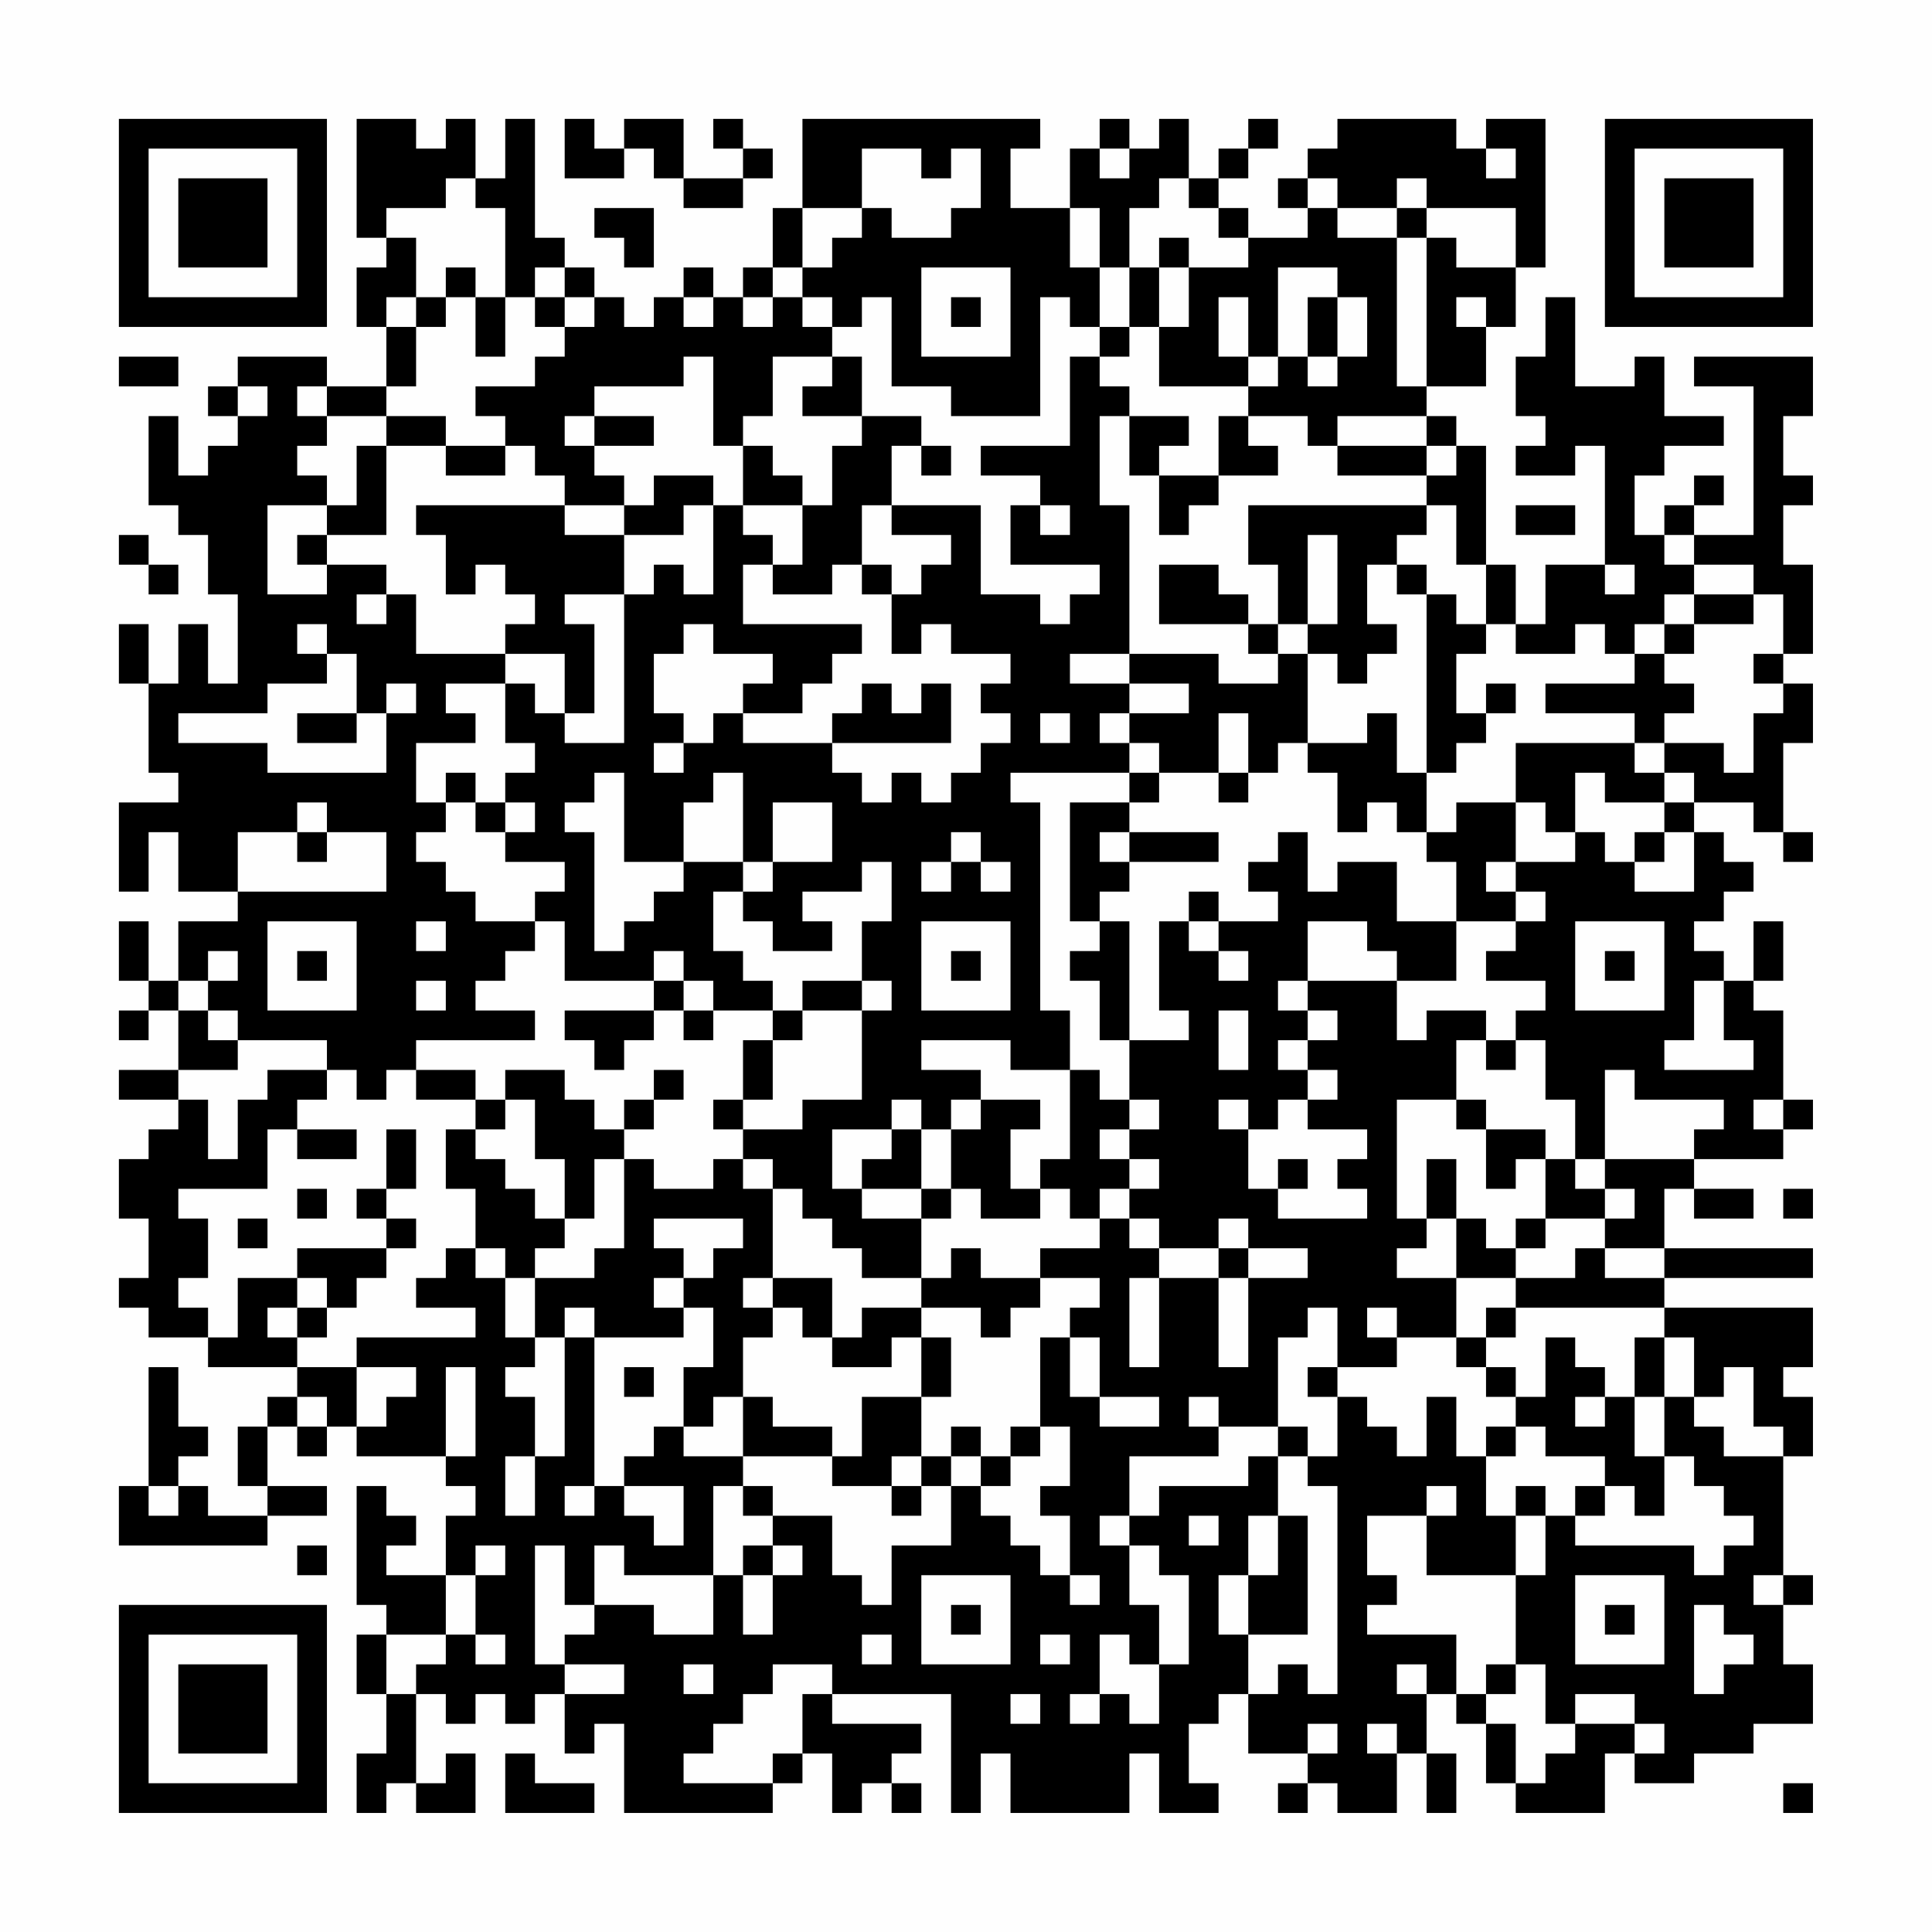 <?xml version="1.0" encoding="UTF-8"?>
<svg xmlns="http://www.w3.org/2000/svg" version="1.1" width="300" height="300" viewBox="0 0 300 300"><rect x="0" y="0" width="300" height="300" fill="#fefefe"/><g transform="scale(4.615)"><g transform="translate(4,4)"><path fill-rule="evenodd" d="M8 0L8 4L9 4L9 5L8 5L8 7L9 7L9 9L7 9L7 8L4 8L4 9L3 9L3 10L4 10L4 11L3 11L3 12L2 12L2 10L1 10L1 13L2 13L2 14L3 14L3 16L4 16L4 19L3 19L3 17L2 17L2 19L1 19L1 17L0 17L0 19L1 19L1 22L2 22L2 23L0 23L0 26L1 26L1 24L2 24L2 26L4 26L4 27L2 27L2 29L1 29L1 27L0 27L0 29L1 29L1 30L0 30L0 31L1 31L1 30L2 30L2 32L0 32L0 33L2 33L2 34L1 34L1 35L0 35L0 37L1 37L1 39L0 39L0 40L1 40L1 41L3 41L3 42L6 42L6 43L5 43L5 44L4 44L4 46L5 46L5 47L3 47L3 46L2 46L2 45L3 45L3 44L2 44L2 42L1 42L1 46L0 46L0 48L5 48L5 47L7 47L7 46L5 46L5 44L6 44L6 45L7 45L7 44L8 44L8 45L11 45L11 46L12 46L12 47L11 47L11 49L9 49L9 48L10 48L10 47L9 47L9 46L8 46L8 50L9 50L9 51L8 51L8 53L9 53L9 55L8 55L8 57L9 57L9 56L10 56L10 57L12 57L12 55L11 55L11 56L10 56L10 53L11 53L11 54L12 54L12 53L13 53L13 54L14 54L14 53L15 53L15 55L16 55L16 54L17 54L17 57L22 57L22 56L23 56L23 55L24 55L24 57L25 57L25 56L26 56L26 57L27 57L27 56L26 56L26 55L27 55L27 54L24 54L24 53L28 53L28 57L29 57L29 55L30 55L30 57L34 57L34 55L35 55L35 57L37 57L37 56L36 56L36 54L37 54L37 53L38 53L38 55L40 55L40 56L39 56L39 57L40 57L40 56L41 56L41 57L43 57L43 55L44 55L44 57L45 57L45 55L44 55L44 53L45 53L45 54L46 54L46 56L47 56L47 57L50 57L50 55L51 55L51 56L53 56L53 55L55 55L55 54L57 54L57 52L56 52L56 50L57 50L57 49L56 49L56 45L57 45L57 43L56 43L56 42L57 42L57 40L52 40L52 39L57 39L57 38L52 38L52 36L53 36L53 37L55 37L55 36L53 36L53 35L56 35L56 34L57 34L57 33L56 33L56 30L55 30L55 29L56 29L56 27L55 27L55 29L54 29L54 28L53 28L53 27L54 27L54 26L55 26L55 25L54 25L54 24L53 24L53 23L55 23L55 24L56 24L56 25L57 25L57 24L56 24L56 21L57 21L57 19L56 19L56 18L57 18L57 15L56 15L56 13L57 13L57 12L56 12L56 10L57 10L57 8L53 8L53 9L55 9L55 14L53 14L53 13L54 13L54 12L53 12L53 13L52 13L52 14L51 14L51 12L52 12L52 11L54 11L54 10L52 10L52 8L51 8L51 9L49 9L49 6L48 6L48 8L47 8L47 10L48 10L48 11L47 11L47 12L49 12L49 11L50 11L50 15L48 15L48 17L47 17L47 15L46 15L46 11L45 11L45 10L44 10L44 9L46 9L46 7L47 7L47 5L48 5L48 0L46 0L46 1L45 1L45 0L41 0L41 1L40 1L40 2L39 2L39 3L40 3L40 4L38 4L38 3L37 3L37 2L38 2L38 1L39 1L39 0L38 0L38 1L37 1L37 2L36 2L36 0L35 0L35 1L34 1L34 0L33 0L33 1L32 1L32 3L30 3L30 1L31 1L31 0L23 0L23 3L22 3L22 5L21 5L21 6L20 6L20 5L19 5L19 6L18 6L18 7L17 7L17 6L16 6L16 5L15 5L15 4L14 4L14 0L13 0L13 2L12 2L12 0L11 0L11 1L10 1L10 0ZM15 0L15 2L17 2L17 1L18 1L18 2L19 2L19 3L21 3L21 2L22 2L22 1L21 1L21 0L20 0L20 1L21 1L21 2L19 2L19 0L17 0L17 1L16 1L16 0ZM25 1L25 3L23 3L23 5L22 5L22 6L21 6L21 7L22 7L22 6L23 6L23 7L24 7L24 8L22 8L22 10L21 10L21 11L20 11L20 8L19 8L19 9L16 9L16 10L15 10L15 11L16 11L16 12L17 12L17 13L15 13L15 12L14 12L14 11L13 11L13 10L12 10L12 9L14 9L14 8L15 8L15 7L16 7L16 6L15 6L15 5L14 5L14 6L13 6L13 3L12 3L12 2L11 2L11 3L9 3L9 4L10 4L10 6L9 6L9 7L10 7L10 9L9 9L9 10L7 10L7 9L6 9L6 10L7 10L7 11L6 11L6 12L7 12L7 13L5 13L5 16L7 16L7 15L9 15L9 16L8 16L8 17L9 17L9 16L10 16L10 18L13 18L13 19L11 19L11 20L12 20L12 21L10 21L10 23L11 23L11 24L10 24L10 25L11 25L11 26L12 26L12 27L14 27L14 28L13 28L13 29L12 29L12 30L14 30L14 31L10 31L10 32L9 32L9 33L8 33L8 32L7 32L7 31L4 31L4 30L3 30L3 29L4 29L4 28L3 28L3 29L2 29L2 30L3 30L3 31L4 31L4 32L2 32L2 33L3 33L3 35L4 35L4 33L5 33L5 32L7 32L7 33L6 33L6 34L5 34L5 36L2 36L2 37L3 37L3 39L2 39L2 40L3 40L3 41L4 41L4 39L6 39L6 40L5 40L5 41L6 41L6 42L8 42L8 44L9 44L9 43L10 43L10 42L8 42L8 41L12 41L12 40L10 40L10 39L11 39L11 38L12 38L12 39L13 39L13 41L14 41L14 42L13 42L13 43L14 43L14 45L13 45L13 47L14 47L14 45L15 45L15 41L16 41L16 46L15 46L15 47L16 47L16 46L17 46L17 47L18 47L18 48L19 48L19 46L17 46L17 45L18 45L18 44L19 44L19 45L21 45L21 46L20 46L20 49L17 49L17 48L16 48L16 50L15 50L15 48L14 48L14 52L15 52L15 53L17 53L17 52L15 52L15 51L16 51L16 50L18 50L18 51L20 51L20 49L21 49L21 51L22 51L22 49L23 49L23 48L22 48L22 47L24 47L24 49L25 49L25 50L26 50L26 48L28 48L28 46L29 46L29 47L30 47L30 48L31 48L31 49L32 49L32 50L33 50L33 49L32 49L32 47L31 47L31 46L32 46L32 44L31 44L31 41L32 41L32 43L33 43L33 44L35 44L35 43L33 43L33 41L32 41L32 40L33 40L33 39L31 39L31 38L33 38L33 37L34 37L34 38L35 38L35 39L34 39L34 42L35 42L35 39L37 39L37 42L38 42L38 39L40 39L40 38L38 38L38 37L37 37L37 38L35 38L35 37L34 37L34 36L35 36L35 35L34 35L34 34L35 34L35 33L34 33L34 31L36 31L36 30L35 30L35 27L36 27L36 28L37 28L37 29L38 29L38 28L37 28L37 27L39 27L39 26L38 26L38 25L39 25L39 24L40 24L40 26L41 26L41 25L43 25L43 27L45 27L45 29L43 29L43 28L42 28L42 27L40 27L40 29L39 29L39 30L40 30L40 31L39 31L39 32L40 32L40 33L39 33L39 34L38 34L38 33L37 33L37 34L38 34L38 36L39 36L39 37L42 37L42 36L41 36L41 35L42 35L42 34L40 34L40 33L41 33L41 32L40 32L40 31L41 31L41 30L40 30L40 29L43 29L43 31L44 31L44 30L46 30L46 31L45 31L45 33L43 33L43 37L44 37L44 38L43 38L43 39L45 39L45 41L43 41L43 40L42 40L42 41L43 41L43 42L41 42L41 40L40 40L40 41L39 41L39 44L37 44L37 43L36 43L36 44L37 44L37 45L34 45L34 47L33 47L33 48L34 48L34 50L35 50L35 52L34 52L34 51L33 51L33 53L32 53L32 54L33 54L33 53L34 53L34 54L35 54L35 52L36 52L36 49L35 49L35 48L34 48L34 47L35 47L35 46L38 46L38 45L39 45L39 47L38 47L38 49L37 49L37 51L38 51L38 53L39 53L39 52L40 52L40 53L41 53L41 46L40 46L40 45L41 45L41 43L42 43L42 44L43 44L43 45L44 45L44 43L45 43L45 45L46 45L46 47L47 47L47 49L44 49L44 47L45 47L45 46L44 46L44 47L42 47L42 49L43 49L43 50L42 50L42 51L45 51L45 53L46 53L46 54L47 54L47 56L48 56L48 55L49 55L49 54L51 54L51 55L52 55L52 54L51 54L51 53L49 53L49 54L48 54L48 52L47 52L47 49L48 49L48 47L49 47L49 48L53 48L53 49L54 49L54 48L55 48L55 47L54 47L54 46L53 46L53 45L52 45L52 43L53 43L53 44L54 44L54 45L56 45L56 44L55 44L55 42L54 42L54 43L53 43L53 41L52 41L52 40L47 40L47 39L49 39L49 38L50 38L50 39L52 39L52 38L50 38L50 37L51 37L51 36L50 36L50 35L53 35L53 34L54 34L54 33L51 33L51 32L50 32L50 35L49 35L49 33L48 33L48 31L47 31L47 30L48 30L48 29L46 29L46 28L47 28L47 27L48 27L48 26L47 26L47 25L49 25L49 24L50 24L50 25L51 25L51 26L53 26L53 24L52 24L52 23L53 23L53 22L52 22L52 21L54 21L54 22L55 22L55 20L56 20L56 19L55 19L55 18L56 18L56 16L55 16L55 15L53 15L53 14L52 14L52 15L53 15L53 16L52 16L52 17L51 17L51 18L50 18L50 17L49 17L49 18L47 18L47 17L46 17L46 15L45 15L45 13L44 13L44 12L45 12L45 11L44 11L44 10L41 10L41 11L40 11L40 10L38 10L38 9L39 9L39 8L40 8L40 9L41 9L41 8L42 8L42 6L41 6L41 5L39 5L39 8L38 8L38 6L37 6L37 8L38 8L38 9L35 9L35 7L36 7L36 5L38 5L38 4L37 4L37 3L36 3L36 2L35 2L35 3L34 3L34 5L33 5L33 3L32 3L32 5L33 5L33 7L32 7L32 6L31 6L31 10L28 10L28 9L26 9L26 6L25 6L25 7L24 7L24 6L23 6L23 5L24 5L24 4L25 4L25 3L26 3L26 4L28 4L28 3L29 3L29 1L28 1L28 2L27 2L27 1ZM33 1L33 2L34 2L34 1ZM46 1L46 2L47 2L47 1ZM40 2L40 3L41 3L41 4L43 4L43 9L44 9L44 4L45 4L45 5L47 5L47 3L44 3L44 2L43 2L43 3L41 3L41 2ZM16 3L16 4L17 4L17 5L18 5L18 3ZM43 3L43 4L44 4L44 3ZM35 4L35 5L34 5L34 7L33 7L33 8L32 8L32 11L29 11L29 12L31 12L31 13L30 13L30 15L33 15L33 16L32 16L32 17L31 17L31 16L29 16L29 13L26 13L26 11L27 11L27 12L28 12L28 11L27 11L27 10L25 10L25 8L24 8L24 9L23 9L23 10L25 10L25 11L24 11L24 13L23 13L23 12L22 12L22 11L21 11L21 13L20 13L20 12L18 12L18 13L17 13L17 14L15 14L15 13L10 13L10 14L11 14L11 16L12 16L12 15L13 15L13 16L14 16L14 17L13 17L13 18L15 18L15 20L14 20L14 19L13 19L13 21L14 21L14 22L13 22L13 23L12 23L12 22L11 22L11 23L12 23L12 24L13 24L13 25L15 25L15 26L14 26L14 27L15 27L15 29L18 29L18 30L15 30L15 31L16 31L16 32L17 32L17 31L18 31L18 30L19 30L19 31L20 31L20 30L22 30L22 31L21 31L21 33L20 33L20 34L21 34L21 35L20 35L20 36L18 36L18 35L17 35L17 34L18 34L18 33L19 33L19 32L18 32L18 33L17 33L17 34L16 34L16 33L15 33L15 32L13 32L13 33L12 33L12 32L10 32L10 33L12 33L12 34L11 34L11 36L12 36L12 38L13 38L13 39L14 39L14 41L15 41L15 40L16 40L16 41L19 41L19 40L20 40L20 42L19 42L19 44L20 44L20 43L21 43L21 45L24 45L24 46L26 46L26 47L27 47L27 46L28 46L28 45L29 45L29 46L30 46L30 45L31 45L31 44L30 44L30 45L29 45L29 44L28 44L28 45L27 45L27 43L28 43L28 41L27 41L27 40L29 40L29 41L30 41L30 40L31 40L31 39L29 39L29 38L28 38L28 39L27 39L27 37L28 37L28 36L29 36L29 37L31 37L31 36L32 36L32 37L33 37L33 36L34 36L34 35L33 35L33 34L34 34L34 33L33 33L33 32L32 32L32 30L31 30L31 23L30 23L30 22L34 22L34 23L32 23L32 27L33 27L33 28L32 28L32 29L33 29L33 31L34 31L34 27L33 27L33 26L34 26L34 25L37 25L37 24L34 24L34 23L35 23L35 22L37 22L37 23L38 23L38 22L39 22L39 21L40 21L40 22L41 22L41 24L42 24L42 23L43 23L43 24L44 24L44 25L45 25L45 27L47 27L47 26L46 26L46 25L47 25L47 23L48 23L48 24L49 24L49 22L50 22L50 23L52 23L52 22L51 22L51 21L52 21L52 20L53 20L53 19L52 19L52 18L53 18L53 17L55 17L55 16L53 16L53 17L52 17L52 18L51 18L51 19L48 19L48 20L51 20L51 21L47 21L47 23L45 23L45 24L44 24L44 22L45 22L45 21L46 21L46 20L47 20L47 19L46 19L46 20L45 20L45 18L46 18L46 17L45 17L45 16L44 16L44 15L43 15L43 14L44 14L44 13L38 13L38 15L39 15L39 17L38 17L38 16L37 16L37 15L35 15L35 17L38 17L38 18L39 18L39 19L37 19L37 18L34 18L34 13L33 13L33 10L34 10L34 12L35 12L35 14L36 14L36 13L37 13L37 12L39 12L39 11L38 11L38 10L37 10L37 12L35 12L35 11L36 11L36 10L34 10L34 9L33 9L33 8L34 8L34 7L35 7L35 5L36 5L36 4ZM11 5L11 6L10 6L10 7L11 7L11 6L12 6L12 8L13 8L13 6L12 6L12 5ZM27 5L27 8L30 8L30 5ZM14 6L14 7L15 7L15 6ZM19 6L19 7L20 7L20 6ZM28 6L28 7L29 7L29 6ZM40 6L40 8L41 8L41 6ZM45 6L45 7L46 7L46 6ZM0 8L0 9L2 9L2 8ZM4 9L4 10L5 10L5 9ZM9 10L9 11L8 11L8 13L7 13L7 14L6 14L6 15L7 15L7 14L9 14L9 11L11 11L11 12L13 12L13 11L11 11L11 10ZM16 10L16 11L18 11L18 10ZM41 11L41 12L44 12L44 11ZM19 13L19 14L17 14L17 16L15 16L15 17L16 17L16 20L15 20L15 21L17 21L17 16L18 16L18 15L19 15L19 16L20 16L20 13ZM21 13L21 14L22 14L22 15L21 15L21 17L25 17L25 18L24 18L24 19L23 19L23 20L21 20L21 19L22 19L22 18L20 18L20 17L19 17L19 18L18 18L18 20L19 20L19 21L18 21L18 22L19 22L19 21L20 21L20 20L21 20L21 21L24 21L24 22L25 22L25 23L26 23L26 22L27 22L27 23L28 23L28 22L29 22L29 21L30 21L30 20L29 20L29 19L30 19L30 18L28 18L28 17L27 17L27 18L26 18L26 16L27 16L27 15L28 15L28 14L26 14L26 13L25 13L25 15L24 15L24 16L22 16L22 15L23 15L23 13ZM31 13L31 14L32 14L32 13ZM47 13L47 14L49 14L49 13ZM0 14L0 15L1 15L1 16L2 16L2 15L1 15L1 14ZM40 14L40 17L39 17L39 18L40 18L40 21L42 21L42 20L43 20L43 22L44 22L44 16L43 16L43 15L42 15L42 17L43 17L43 18L42 18L42 19L41 19L41 18L40 18L40 17L41 17L41 14ZM25 15L25 16L26 16L26 15ZM50 15L50 16L51 16L51 15ZM6 17L6 18L7 18L7 19L5 19L5 20L2 20L2 21L5 21L5 22L9 22L9 20L10 20L10 19L9 19L9 20L8 20L8 18L7 18L7 17ZM32 18L32 19L34 19L34 20L33 20L33 21L34 21L34 22L35 22L35 21L34 21L34 20L36 20L36 19L34 19L34 18ZM25 19L25 20L24 20L24 21L28 21L28 19L27 19L27 20L26 20L26 19ZM6 20L6 21L8 21L8 20ZM31 20L31 21L32 21L32 20ZM37 20L37 22L38 22L38 20ZM16 22L16 23L15 23L15 24L16 24L16 28L17 28L17 27L18 27L18 26L19 26L19 25L21 25L21 26L20 26L20 28L21 28L21 29L22 29L22 30L23 30L23 31L22 31L22 33L21 33L21 34L23 34L23 33L25 33L25 30L26 30L26 29L25 29L25 27L26 27L26 25L25 25L25 26L23 26L23 27L24 27L24 28L22 28L22 27L21 27L21 26L22 26L22 25L24 25L24 23L22 23L22 25L21 25L21 22L20 22L20 23L19 23L19 25L17 25L17 22ZM6 23L6 24L4 24L4 26L9 26L9 24L7 24L7 23ZM13 23L13 24L14 24L14 23ZM6 24L6 25L7 25L7 24ZM28 24L28 25L27 25L27 26L28 26L28 25L29 25L29 26L30 26L30 25L29 25L29 24ZM33 24L33 25L34 25L34 24ZM51 24L51 25L52 25L52 24ZM36 26L36 27L37 27L37 26ZM5 27L5 30L8 30L8 27ZM10 27L10 28L11 28L11 27ZM27 27L27 30L30 30L30 27ZM49 27L49 30L52 30L52 27ZM6 28L6 29L7 29L7 28ZM18 28L18 29L19 29L19 30L20 30L20 29L19 29L19 28ZM28 28L28 29L29 29L29 28ZM50 28L50 29L51 29L51 28ZM10 29L10 30L11 30L11 29ZM23 29L23 30L25 30L25 29ZM53 29L53 31L52 31L52 32L55 32L55 31L54 31L54 29ZM37 30L37 32L38 32L38 30ZM27 31L27 32L29 32L29 33L28 33L28 34L27 34L27 33L26 33L26 34L24 34L24 36L25 36L25 37L27 37L27 36L28 36L28 34L29 34L29 33L31 33L31 34L30 34L30 36L31 36L31 35L32 35L32 32L30 32L30 31ZM46 31L46 32L47 32L47 31ZM13 33L13 34L12 34L12 35L13 35L13 36L14 36L14 37L15 37L15 38L14 38L14 39L16 39L16 38L17 38L17 35L16 35L16 37L15 37L15 35L14 35L14 33ZM45 33L45 34L46 34L46 36L47 36L47 35L48 35L48 37L47 37L47 38L46 38L46 37L45 37L45 35L44 35L44 37L45 37L45 39L47 39L47 38L48 38L48 37L50 37L50 36L49 36L49 35L48 35L48 34L46 34L46 33ZM55 33L55 34L56 34L56 33ZM6 34L6 35L8 35L8 34ZM9 34L9 36L8 36L8 37L9 37L9 38L6 38L6 39L7 39L7 40L6 40L6 41L7 41L7 40L8 40L8 39L9 39L9 38L10 38L10 37L9 37L9 36L10 36L10 34ZM26 34L26 35L25 35L25 36L27 36L27 34ZM21 35L21 36L22 36L22 39L21 39L21 40L22 40L22 41L21 41L21 43L22 43L22 44L24 44L24 45L25 45L25 43L27 43L27 41L26 41L26 42L24 42L24 41L25 41L25 40L27 40L27 39L25 39L25 38L24 38L24 37L23 37L23 36L22 36L22 35ZM39 35L39 36L40 36L40 35ZM6 36L6 37L7 37L7 36ZM56 36L56 37L57 37L57 36ZM4 37L4 38L5 38L5 37ZM18 37L18 38L19 38L19 39L18 39L18 40L19 40L19 39L20 39L20 38L21 38L21 37ZM37 38L37 39L38 39L38 38ZM22 39L22 40L23 40L23 41L24 41L24 39ZM46 40L46 41L45 41L45 42L46 42L46 43L47 43L47 44L46 44L46 45L47 45L47 44L48 44L48 45L50 45L50 46L49 46L49 47L50 47L50 46L51 46L51 47L52 47L52 45L51 45L51 43L52 43L52 41L51 41L51 43L50 43L50 42L49 42L49 41L48 41L48 43L47 43L47 42L46 42L46 41L47 41L47 40ZM11 42L11 45L12 45L12 42ZM17 42L17 43L18 43L18 42ZM40 42L40 43L41 43L41 42ZM6 43L6 44L7 44L7 43ZM49 43L49 44L50 44L50 43ZM39 44L39 45L40 45L40 44ZM26 45L26 46L27 46L27 45ZM1 46L1 47L2 47L2 46ZM21 46L21 47L22 47L22 46ZM47 46L47 47L48 47L48 46ZM36 47L36 48L37 48L37 47ZM39 47L39 49L38 49L38 51L40 51L40 47ZM6 48L6 49L7 49L7 48ZM12 48L12 49L11 49L11 51L9 51L9 53L10 53L10 52L11 52L11 51L12 51L12 52L13 52L13 51L12 51L12 49L13 49L13 48ZM21 48L21 49L22 49L22 48ZM27 49L27 52L30 52L30 49ZM49 49L49 52L52 52L52 49ZM55 49L55 50L56 50L56 49ZM28 50L28 51L29 51L29 50ZM50 50L50 51L51 51L51 50ZM53 50L53 53L54 53L54 52L55 52L55 51L54 51L54 50ZM25 51L25 52L26 52L26 51ZM31 51L31 52L32 52L32 51ZM19 52L19 53L20 53L20 52ZM22 52L22 53L21 53L21 54L20 54L20 55L19 55L19 56L22 56L22 55L23 55L23 53L24 53L24 52ZM43 52L43 53L44 53L44 52ZM46 52L46 53L47 53L47 52ZM30 53L30 54L31 54L31 53ZM40 54L40 55L41 55L41 54ZM42 54L42 55L43 55L43 54ZM13 55L13 57L16 57L16 56L14 56L14 55ZM56 56L56 57L57 57L57 56ZM0 0L0 7L7 7L7 0ZM1 1L1 6L6 6L6 1ZM2 2L2 5L5 5L5 2ZM50 0L50 7L57 7L57 0ZM51 1L51 6L56 6L56 1ZM52 2L52 5L55 5L55 2ZM0 50L0 57L7 57L7 50ZM1 51L1 56L6 56L6 51ZM2 52L2 55L5 55L5 52Z" fill="#000000"/></g></g></svg>

